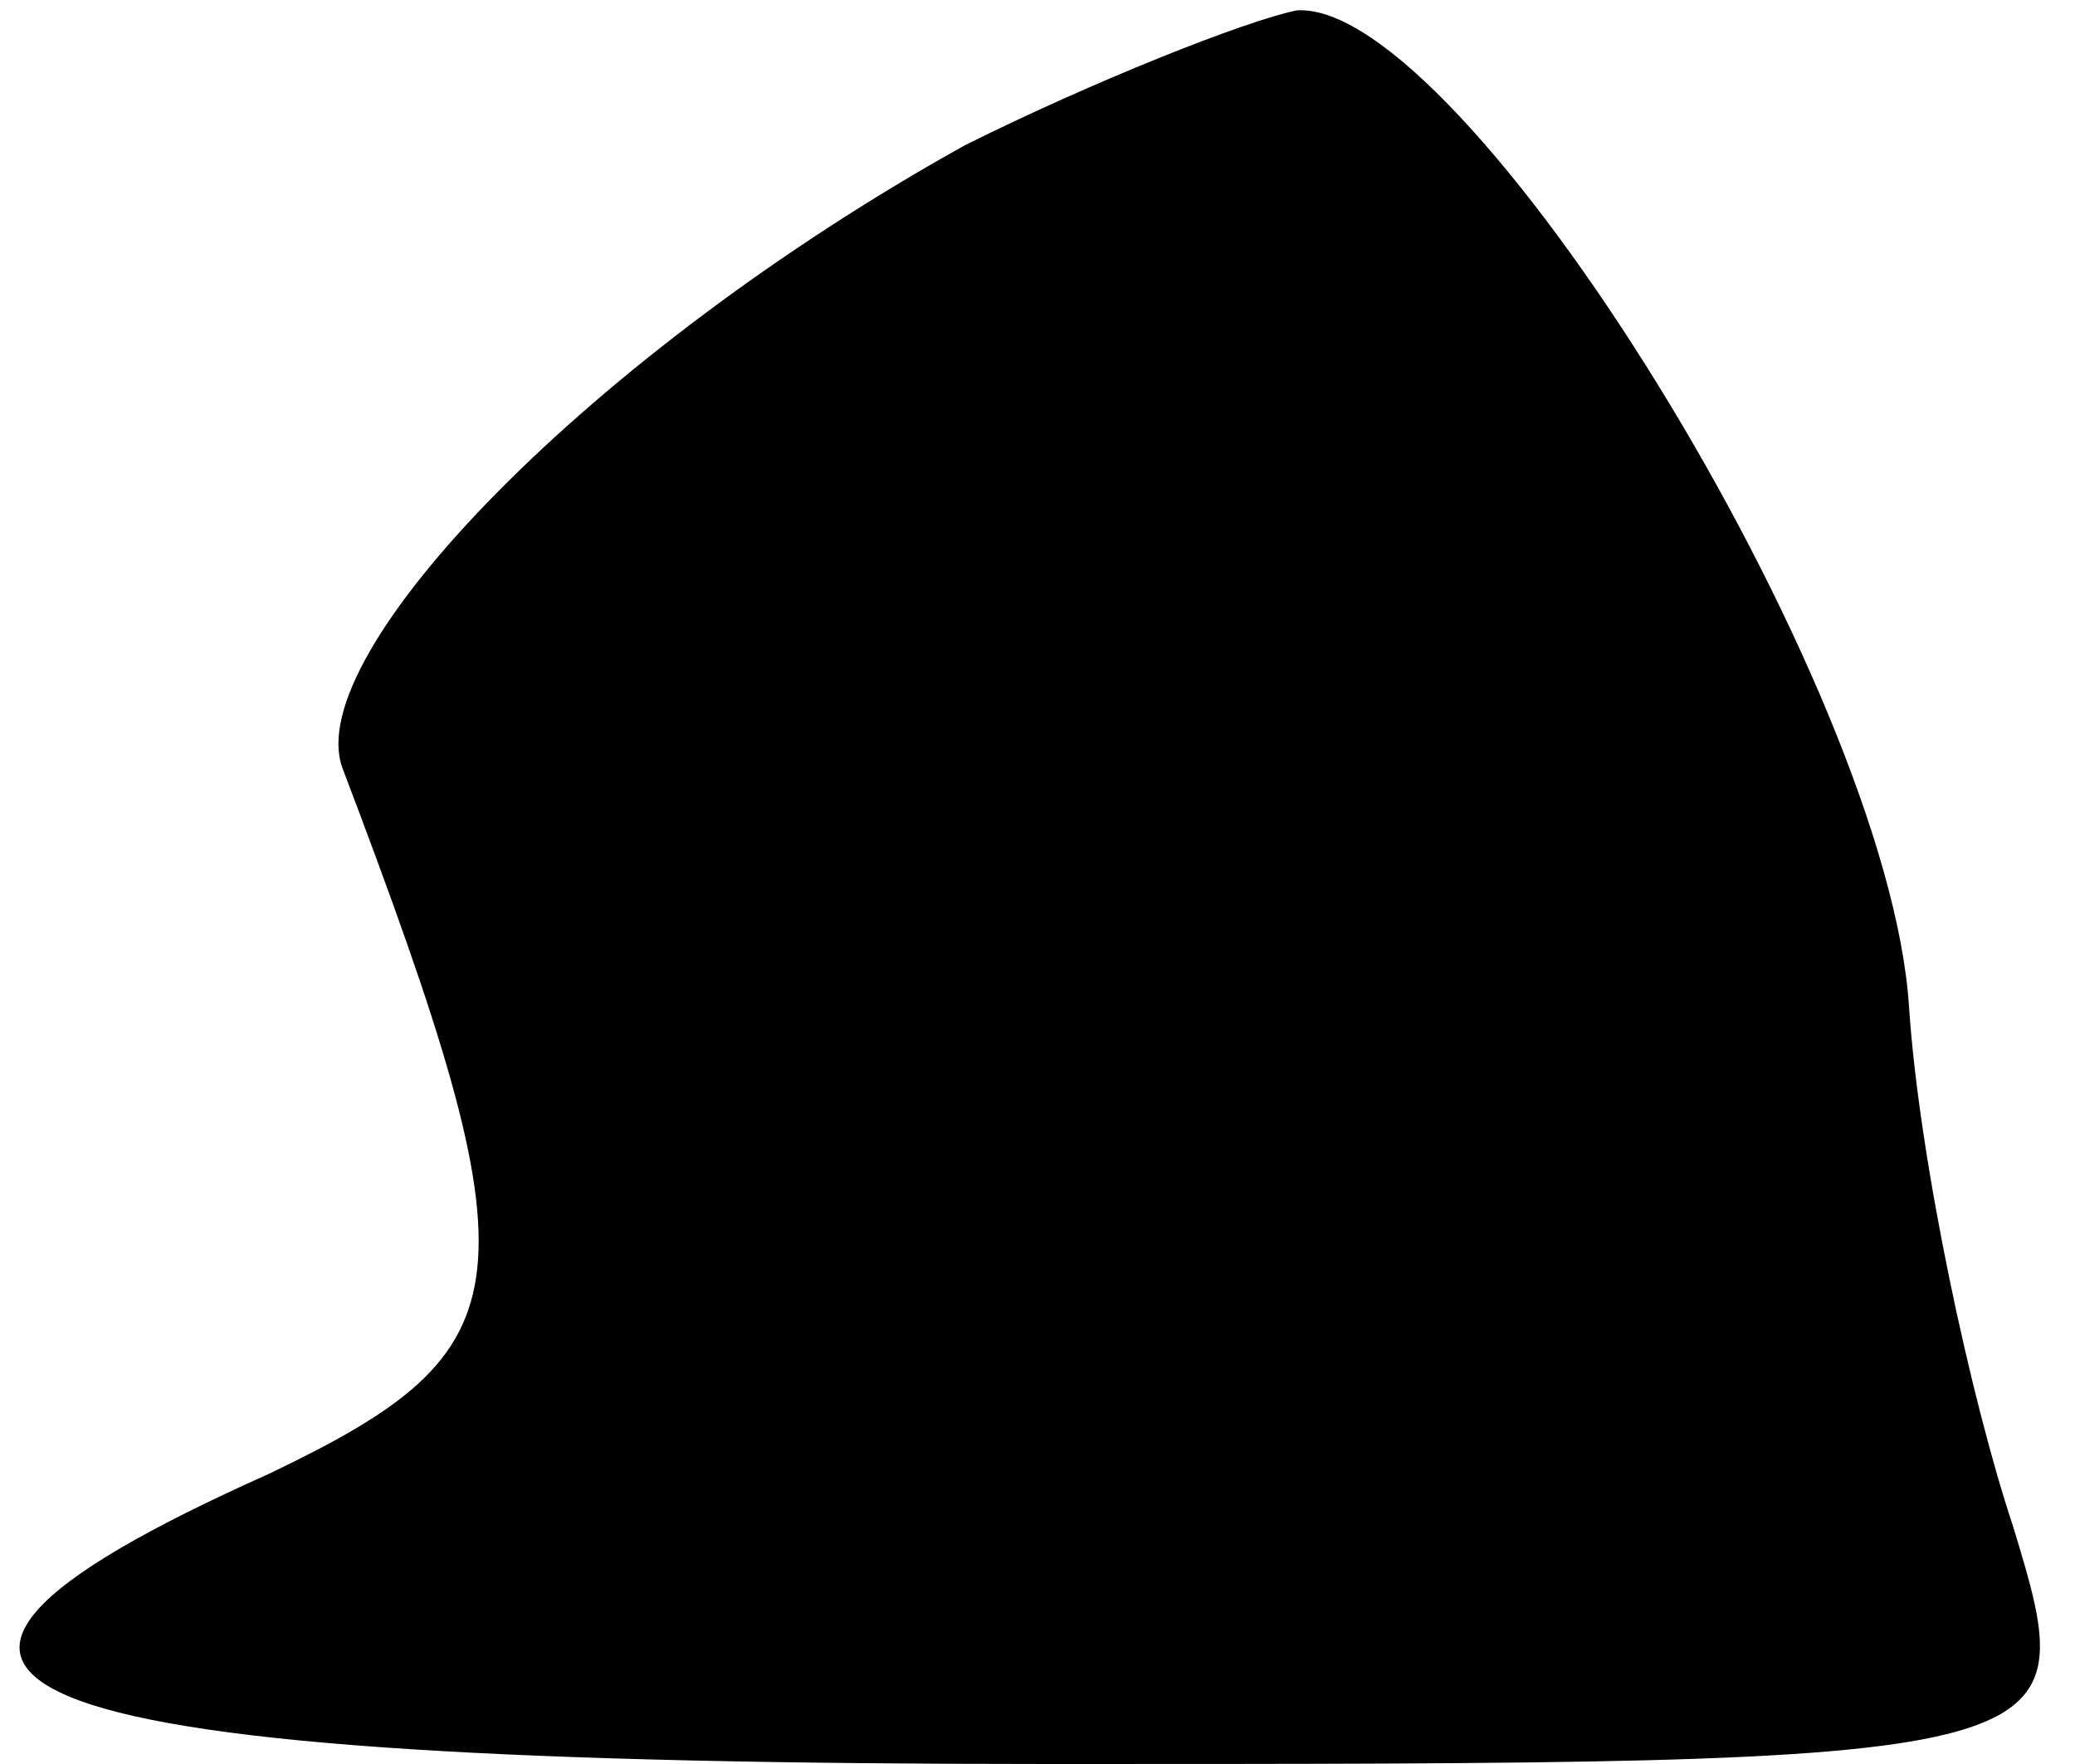 <?xml version="1.0" standalone="no"?>
<!DOCTYPE svg PUBLIC "-//W3C//DTD SVG 20010904//EN"
 "http://www.w3.org/TR/2001/REC-SVG-20010904/DTD/svg10.dtd">
<svg version="1.0" xmlns="http://www.w3.org/2000/svg"
 width="20pt" height="17pt" viewBox="0 0 20 17"
 preserveAspectRatio="xMidYMid meet">
<g transform="translate(0,17) scale(0.1,-0.1)"
fill="#000000" stroke="none">
<path fill="#000000" stroke="none" d="M93 156 c-36 -20 -64 -49 -60 -60 19
-50 18 -56 -7 -68 -47 -21 -27 -28 75 -28 100 0 100 0 93 23 -4 12 -9 35 -10
50 -2 31 -43 97 -59 96 -5 -1 -20 -7 -32 -13z"/>
</g>
</svg>

